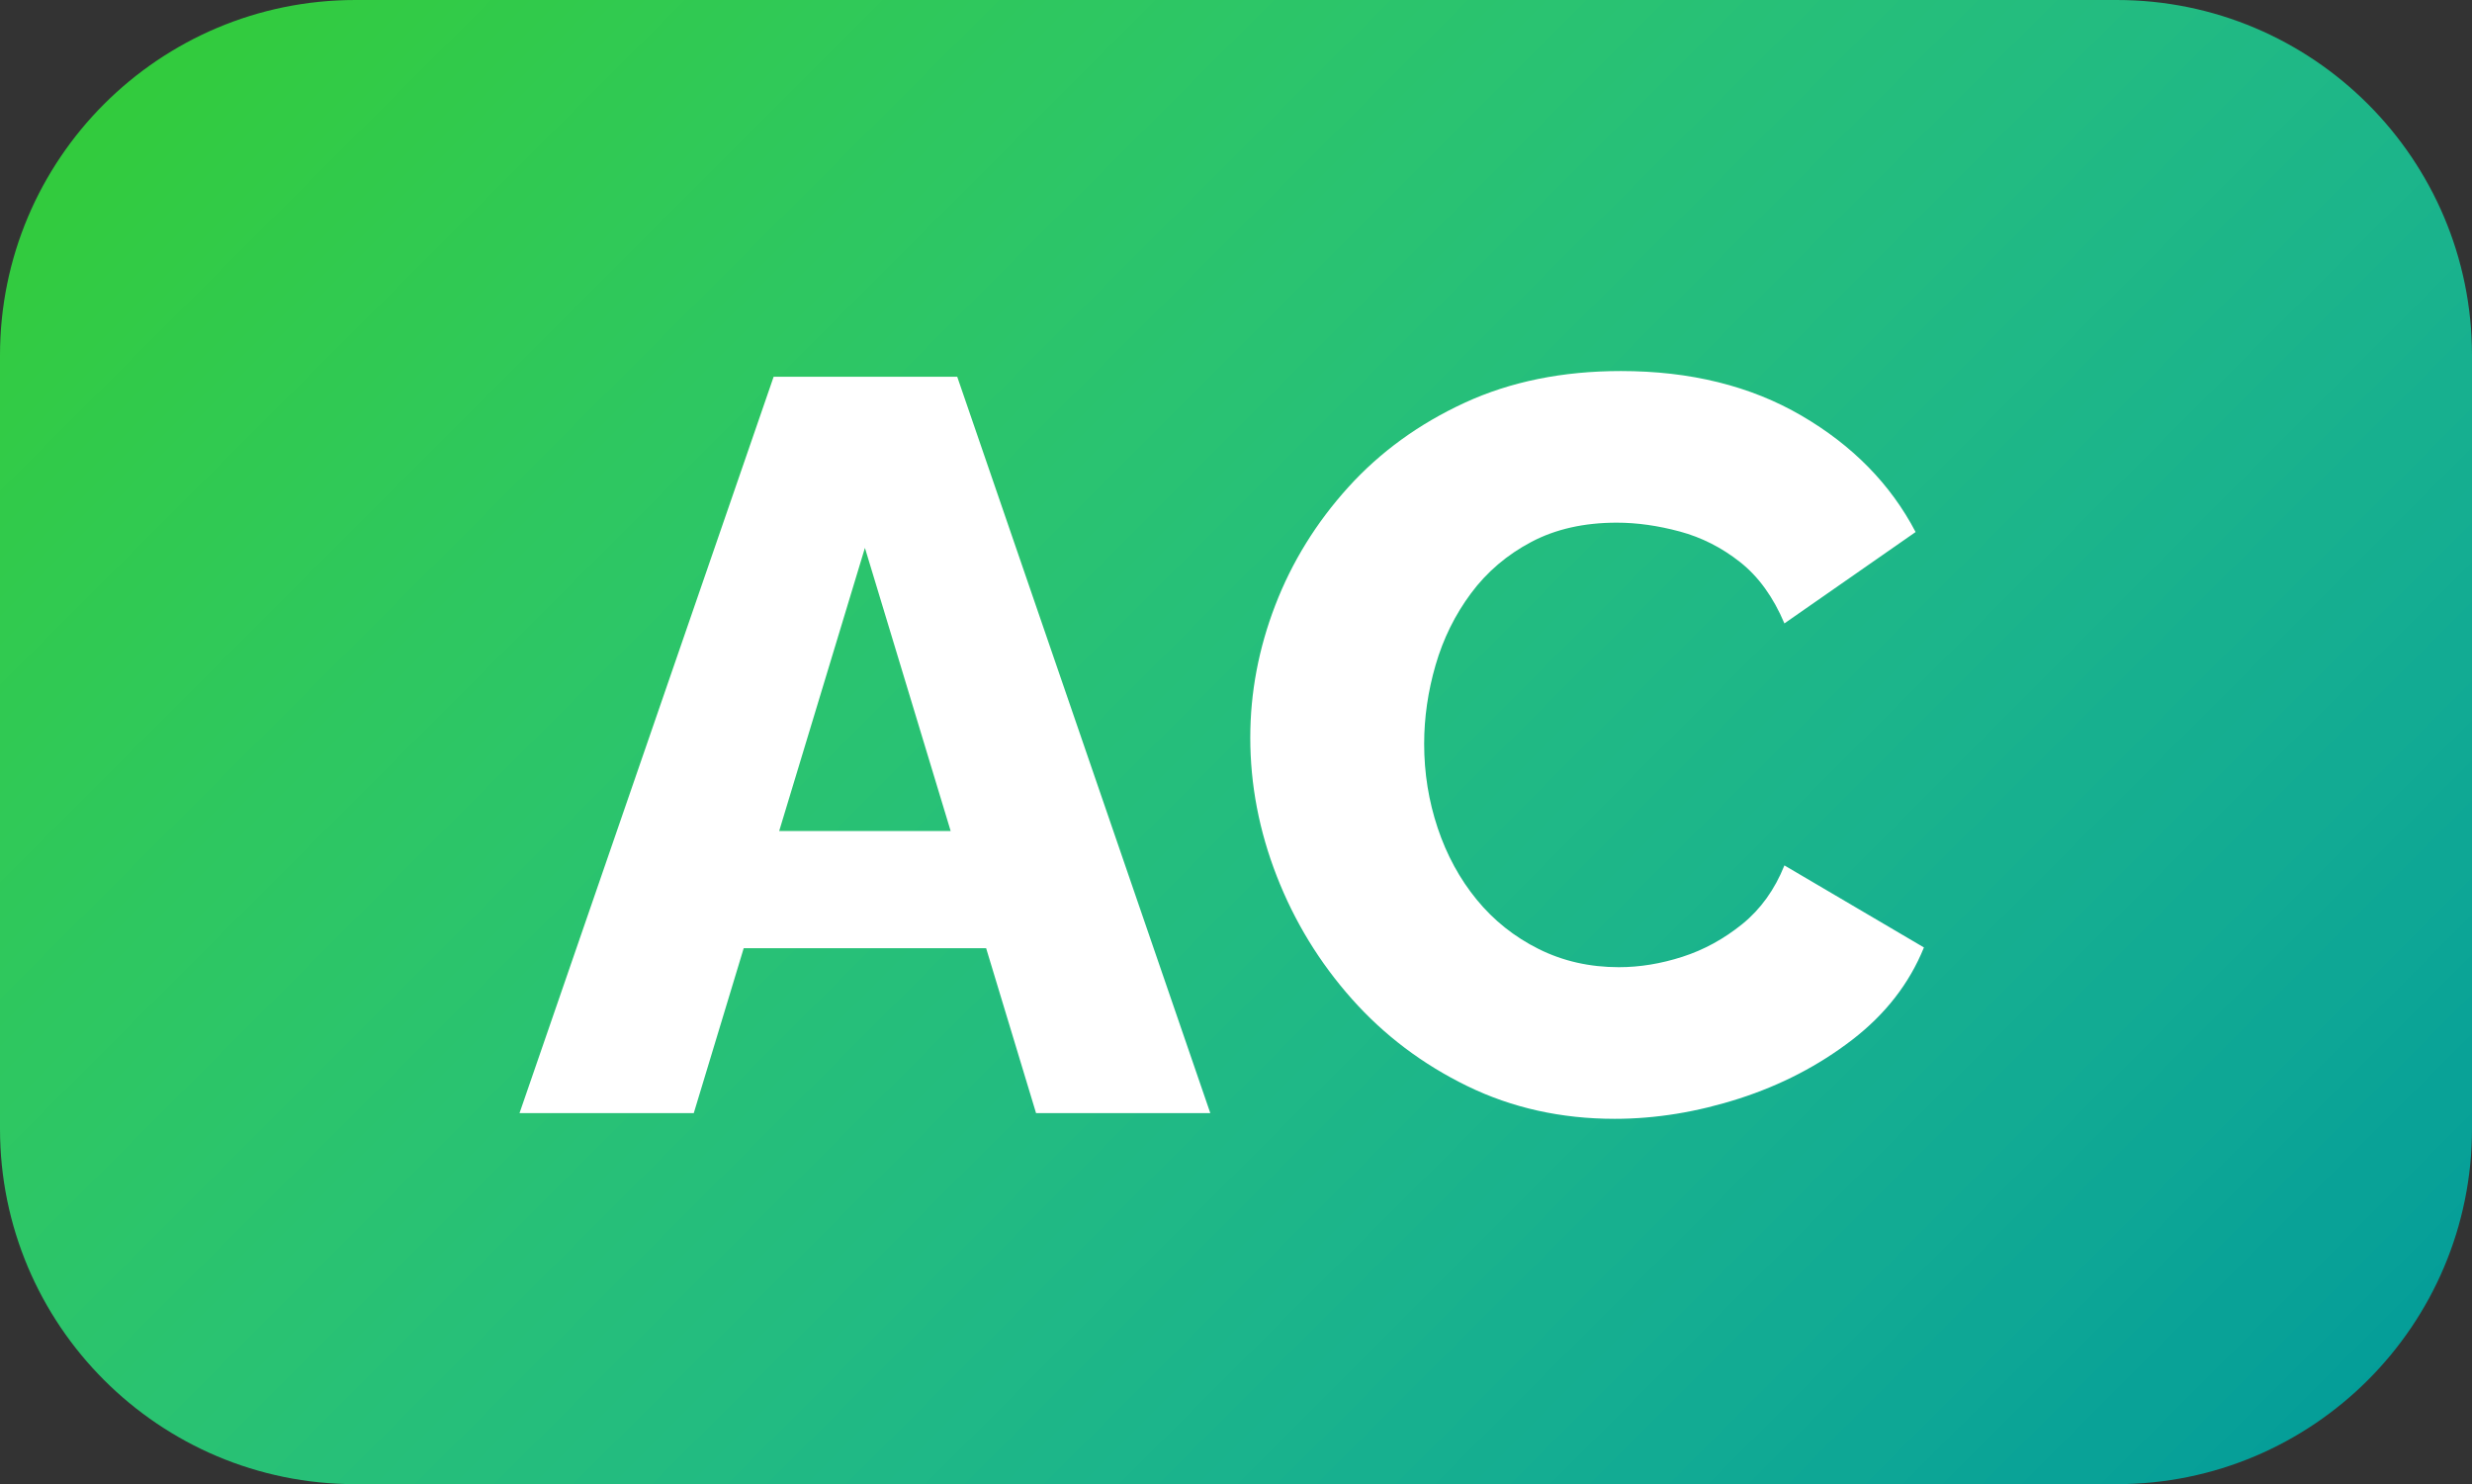 <svg width="433" height="260" xmlns="http://www.w3.org/2000/svg" xmlns:xlink="http://www.w3.org/1999/xlink" overflow="hidden"><rect width="100%" height="100%" fill="#333333" stroke="none"/><defs><clipPath id="clip0"><rect x="277" y="610" width="433" height="260"/></clipPath><linearGradient x1="320.25" y1="566.75" x2="666.75" y2="913.25" gradientUnits="userSpaceOnUse" spreadMethod="reflect" id="fill1"><stop offset="0" stop-color="#33CC33"/><stop offset="0.01" stop-color="#32CB34"/><stop offset="0.02" stop-color="#32CB36"/><stop offset="0.03" stop-color="#32CB38"/><stop offset="0.04" stop-color="#32CB3A"/><stop offset="0.05" stop-color="#32CB3C"/><stop offset="0.059" stop-color="#32CB3E"/><stop offset="0.069" stop-color="#32CB3F"/><stop offset="0.079" stop-color="#32CB41"/><stop offset="0.089" stop-color="#32CB43"/><stop offset="0.099" stop-color="#32CB45"/><stop offset="0.109" stop-color="#32CB46"/><stop offset="0.119" stop-color="#32CB48"/><stop offset="0.129" stop-color="#31CA4A"/><stop offset="0.139" stop-color="#31CA4B"/><stop offset="0.149" stop-color="#31CA4D"/><stop offset="0.158" stop-color="#31CA4F"/><stop offset="0.168" stop-color="#31CA50"/><stop offset="0.178" stop-color="#30C952"/><stop offset="0.188" stop-color="#30C953"/><stop offset="0.198" stop-color="#30C955"/><stop offset="0.208" stop-color="#30C957"/><stop offset="0.218" stop-color="#30C958"/><stop offset="0.228" stop-color="#2FC85A"/><stop offset="0.238" stop-color="#2FC85B"/><stop offset="0.248" stop-color="#2FC85D"/><stop offset="0.257" stop-color="#2EC75E"/><stop offset="0.267" stop-color="#2EC760"/><stop offset="0.277" stop-color="#2EC761"/><stop offset="0.287" stop-color="#2EC762"/><stop offset="0.297" stop-color="#2DC664"/><stop offset="0.307" stop-color="#2DC665"/><stop offset="0.317" stop-color="#2DC667"/><stop offset="0.327" stop-color="#2CC568"/><stop offset="0.337" stop-color="#2CC569"/><stop offset="0.347" stop-color="#2CC56B"/><stop offset="0.356" stop-color="#2BC46C"/><stop offset="0.366" stop-color="#2BC46D"/><stop offset="0.376" stop-color="#2AC36E"/><stop offset="0.386" stop-color="#2AC370"/><stop offset="0.396" stop-color="#2AC371"/><stop offset="0.406" stop-color="#29C272"/><stop offset="0.416" stop-color="#29C273"/><stop offset="0.426" stop-color="#28C174"/><stop offset="0.436" stop-color="#28C176"/><stop offset="0.446" stop-color="#27C077"/><stop offset="0.455" stop-color="#27C078"/><stop offset="0.465" stop-color="#26BF79"/><stop offset="0.475" stop-color="#26BF7A"/><stop offset="0.485" stop-color="#25BE7B"/><stop offset="0.495" stop-color="#25BE7C"/><stop offset="0.505" stop-color="#24BD7D"/><stop offset="0.515" stop-color="#24BD7E"/><stop offset="0.525" stop-color="#23BC7F"/><stop offset="0.535" stop-color="#23BC80"/><stop offset="0.545" stop-color="#22BB81"/><stop offset="0.554" stop-color="#22BB82"/><stop offset="0.564" stop-color="#21BA83"/><stop offset="0.574" stop-color="#20B984"/><stop offset="0.584" stop-color="#20B985"/><stop offset="0.594" stop-color="#1FB886"/><stop offset="0.604" stop-color="#1FB887"/><stop offset="0.614" stop-color="#1EB787"/><stop offset="0.624" stop-color="#1DB688"/><stop offset="0.634" stop-color="#1DB689"/><stop offset="0.644" stop-color="#1CB58A"/><stop offset="0.653" stop-color="#1CB58B"/><stop offset="0.663" stop-color="#1BB48B"/><stop offset="0.673" stop-color="#1AB38C"/><stop offset="0.683" stop-color="#1AB38D"/><stop offset="0.693" stop-color="#19B28D"/><stop offset="0.703" stop-color="#18B18E"/><stop offset="0.713" stop-color="#17B08F"/><stop offset="0.723" stop-color="#17B08F"/><stop offset="0.733" stop-color="#16AF90"/><stop offset="0.743" stop-color="#15AE90"/><stop offset="0.752" stop-color="#15AE91"/><stop offset="0.762" stop-color="#14AD92"/><stop offset="0.772" stop-color="#13AC92"/><stop offset="0.782" stop-color="#12AB93"/><stop offset="0.792" stop-color="#12AB93"/><stop offset="0.802" stop-color="#11AA94"/><stop offset="0.812" stop-color="#10A994"/><stop offset="0.822" stop-color="#0FA894"/><stop offset="0.832" stop-color="#0EA795"/><stop offset="0.842" stop-color="#0EA795"/><stop offset="0.851" stop-color="#0DA696"/><stop offset="0.861" stop-color="#0CA596"/><stop offset="0.871" stop-color="#0BA496"/><stop offset="0.881" stop-color="#0AA397"/><stop offset="0.891" stop-color="#09A297"/><stop offset="0.901" stop-color="#09A297"/><stop offset="0.911" stop-color="#08A197"/><stop offset="0.921" stop-color="#07A098"/><stop offset="0.931" stop-color="#069F98"/><stop offset="0.941" stop-color="#059E98"/><stop offset="0.95" stop-color="#049D98"/><stop offset="0.96" stop-color="#039C98"/><stop offset="0.97" stop-color="#029B98"/><stop offset="0.98" stop-color="#019A98"/><stop offset="0.99" stop-color="#009998"/><stop offset="1" stop-color="#009999"/></linearGradient></defs><g clip-path="url(#clip0)" transform="translate(-277 -610)"><path d="M277 672.252C277 637.871 304.871 610 339.252 610L647.748 610C682.129 610 710 637.871 710 672.252L710 807.748C710 842.129 682.129 870 647.748 870L339.252 870C304.871 870 277 842.129 277 807.748Z" fill="url(#fill1)" fill-rule="evenodd"/><path d="M560.927 675C573.086 675 583.633 677.608 592.57 682.824 601.507 688.039 608.164 694.832 612.541 703.202L589.561 719.213C587.615 714.604 585.032 711.025 581.81 708.478 578.588 705.931 575.062 704.141 571.232 703.111 567.402 702.08 563.724 701.564 560.198 701.564 554.483 701.564 549.498 702.686 545.243 704.93 540.987 707.174 537.461 710.176 534.665 713.936 531.868 717.697 529.801 721.881 528.464 726.491 527.126 731.1 526.458 735.709 526.458 740.318 526.458 745.412 527.248 750.325 528.828 755.056 530.409 759.786 532.689 763.971 535.667 767.61 538.647 771.249 542.264 774.13 546.519 776.252 550.775 778.375 555.456 779.436 560.562 779.436 564.21 779.436 567.918 778.83 571.688 777.617 575.457 776.404 578.952 774.493 582.175 771.886 585.396 769.278 587.859 765.851 589.561 761.606L614 775.979C611.446 782.287 607.252 787.684 601.416 792.173 595.579 796.66 588.983 800.087 581.627 802.452 574.271 804.818 567.007 806 559.833 806 550.471 806 541.868 804.09 534.026 800.269 526.184 796.448 519.436 791.354 513.782 784.986 508.128 778.617 503.751 771.461 500.651 763.516 497.55 755.571 496 747.475 496 739.226 496 731.342 497.459 723.61 500.377 716.029 503.295 708.448 507.551 701.564 513.144 695.378 518.737 689.192 525.546 684.249 533.57 680.549 541.595 676.85 550.714 675 560.927 675Z" fill="#FFFFFF" fill-rule="evenodd"/><path d="M412.512 676 444.67 676 489 805 458.478 805 449.734 776.111 407.269 776.111 398.523 805 368 805 412.512 676ZM428.5 705.979 413.483 755.581 443.52 755.581 428.5 705.979Z" fill="#FFFFFF" fill-rule="evenodd"/></g></svg>